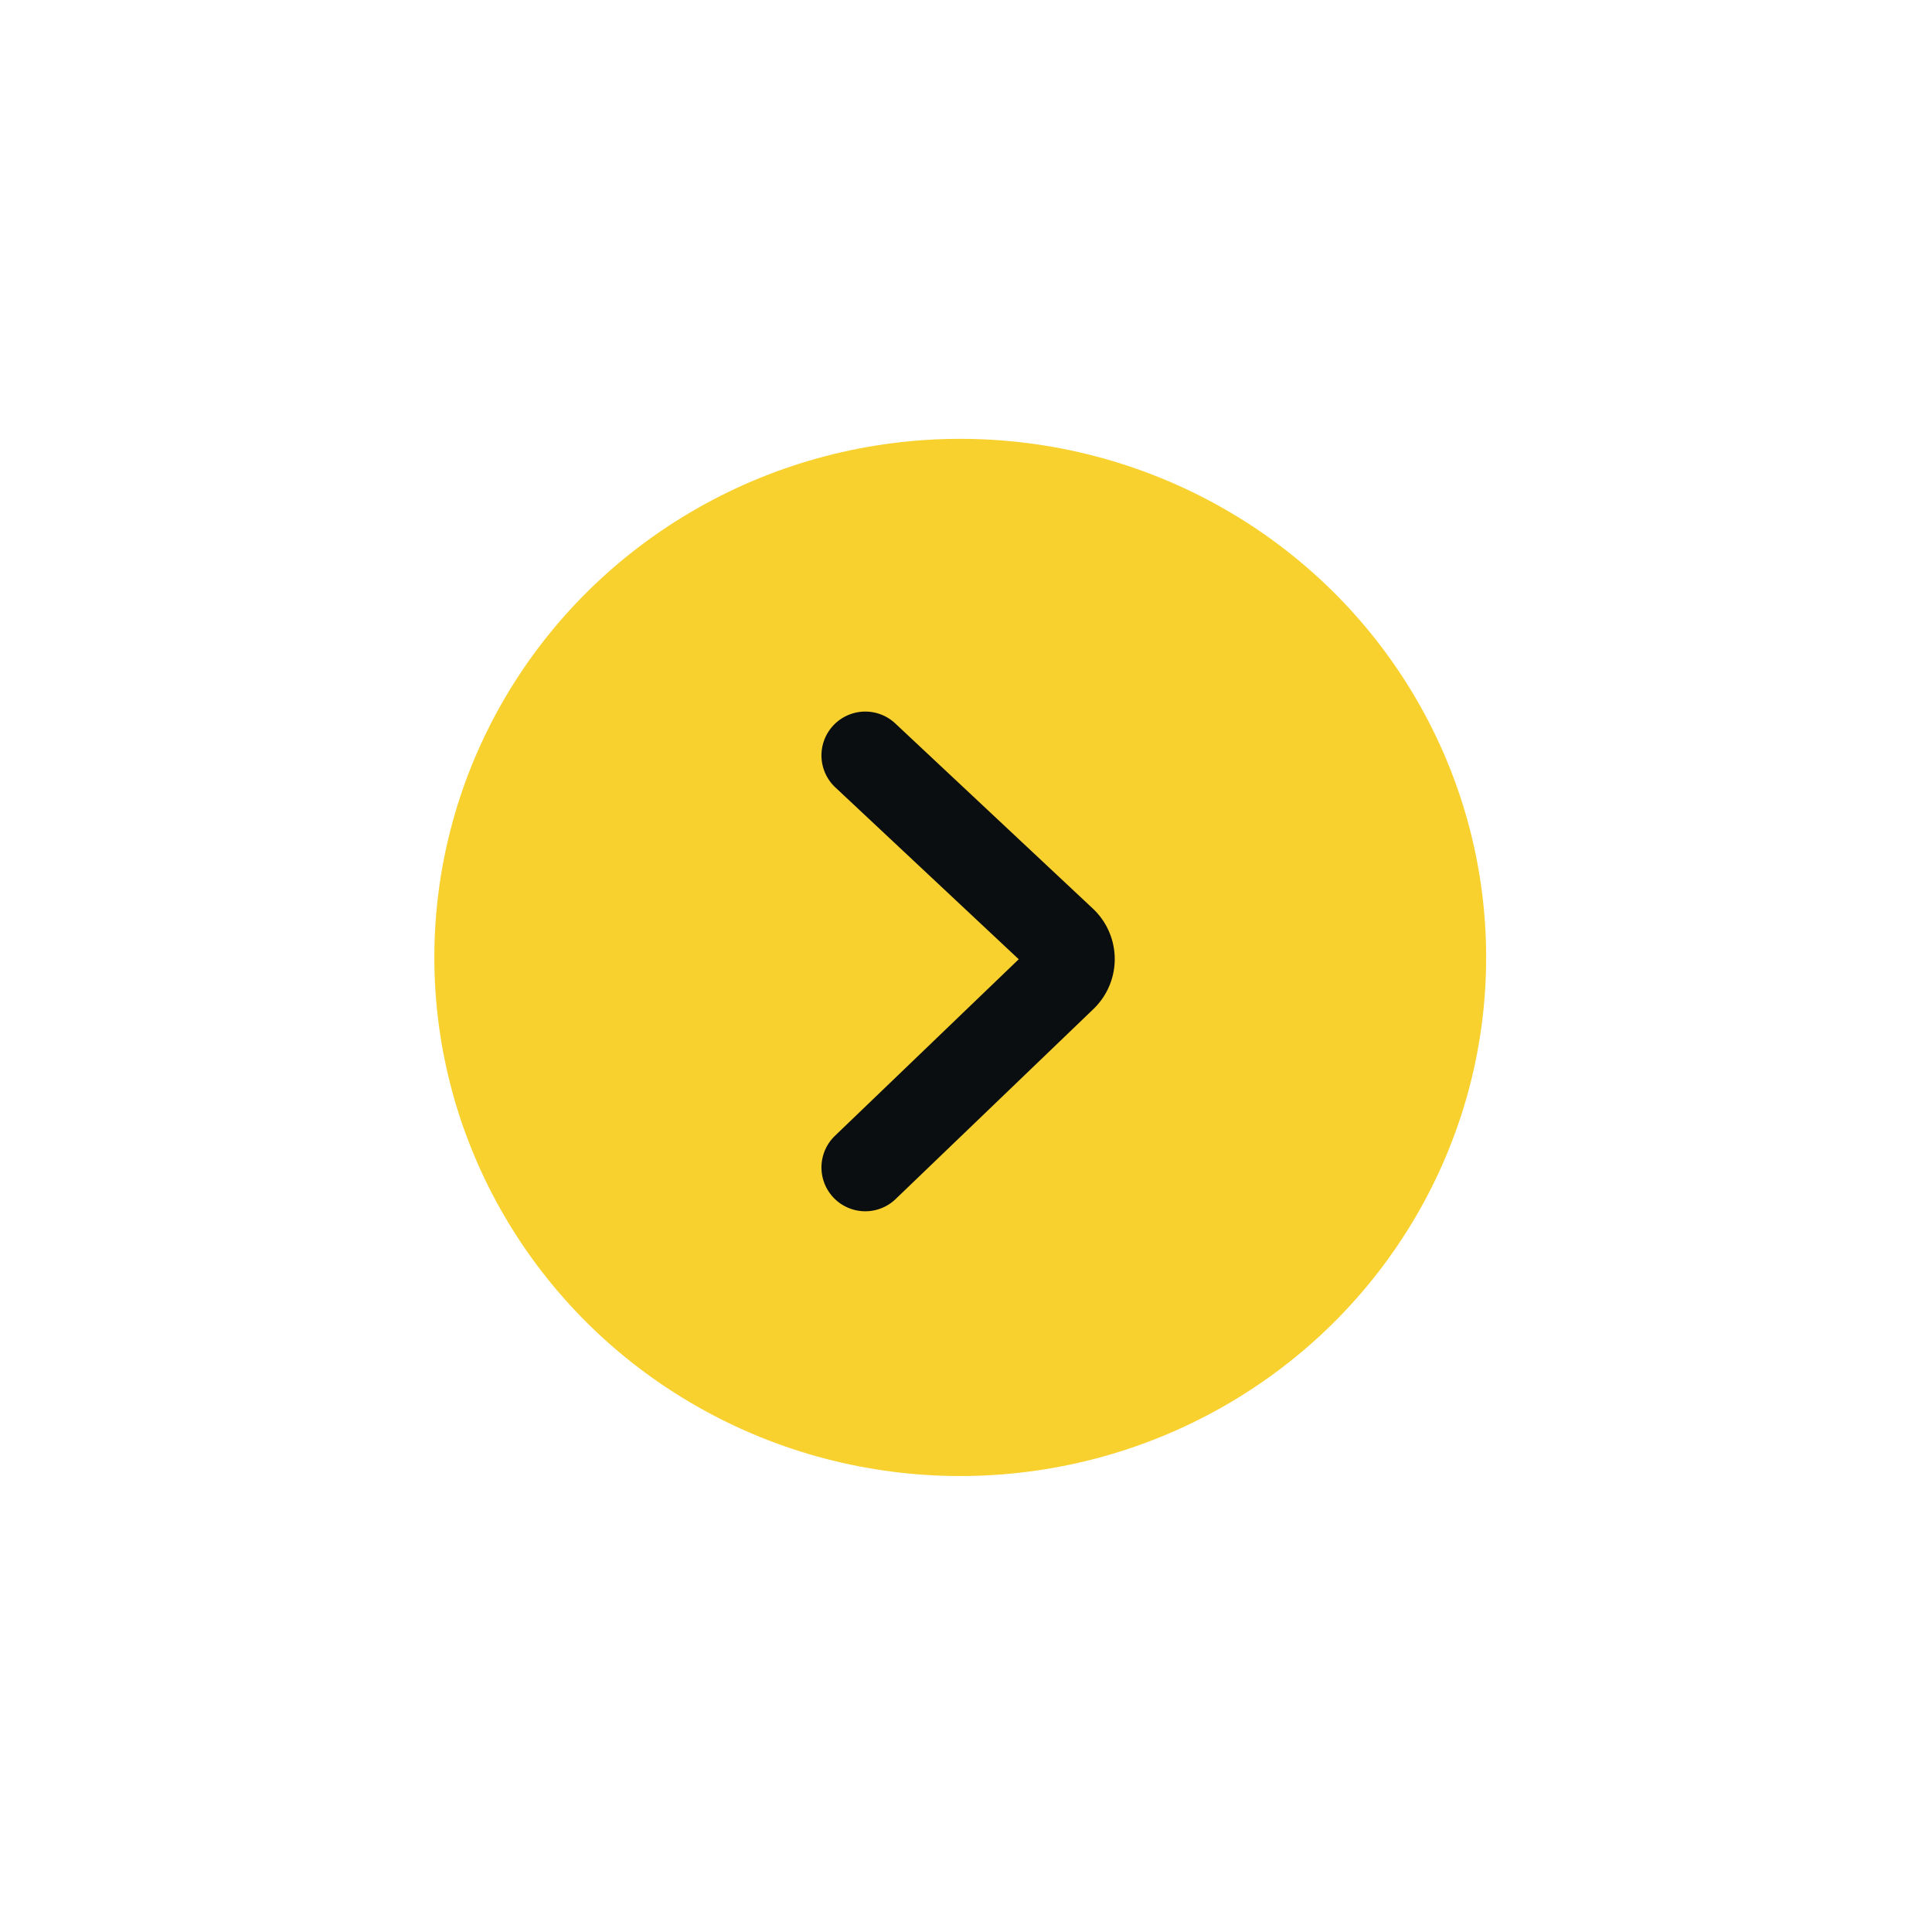 <svg id="组_2971" data-name="组 2971" xmlns="http://www.w3.org/2000/svg" width="132.253" height="132.252" viewBox="0 0 132.253 132.252">
  <defs>
    <style>
      .cls-1 {
        fill: #fff;
        opacity: 0;
      }

      .cls-2 {
        fill: #f8d12e;
      }

      .cls-3 {
        fill: none;
        stroke: #0b0e11;
        stroke-linecap: round;
        stroke-miterlimit: 10;
        stroke-width: 6px;
      }
    </style>
  </defs>
  <path id="路径_5359" data-name="路径 5359" class="cls-1" d="M0,0H132.253V132.253H0Z" transform="translate(0)"/>
  <g id="组_2348" data-name="组 2348" transform="translate(29.922 30.142)">
    <ellipse id="椭圆_11" data-name="椭圆 11" class="cls-2" cx="36" cy="35.5" rx="36" ry="35.5" transform="translate(-0.189 -0.102)"/>
    <g id="箭头" transform="translate(43.384 49.774) rotate(180)">
      <path id="路径_11" data-name="路径 11" class="cls-3" d="M14.074,28.206.558,15.541A1.739,1.739,0,0,1,.542,13L14.074,0" transform="translate(0)"/>
    </g>
  </g>
</svg>

